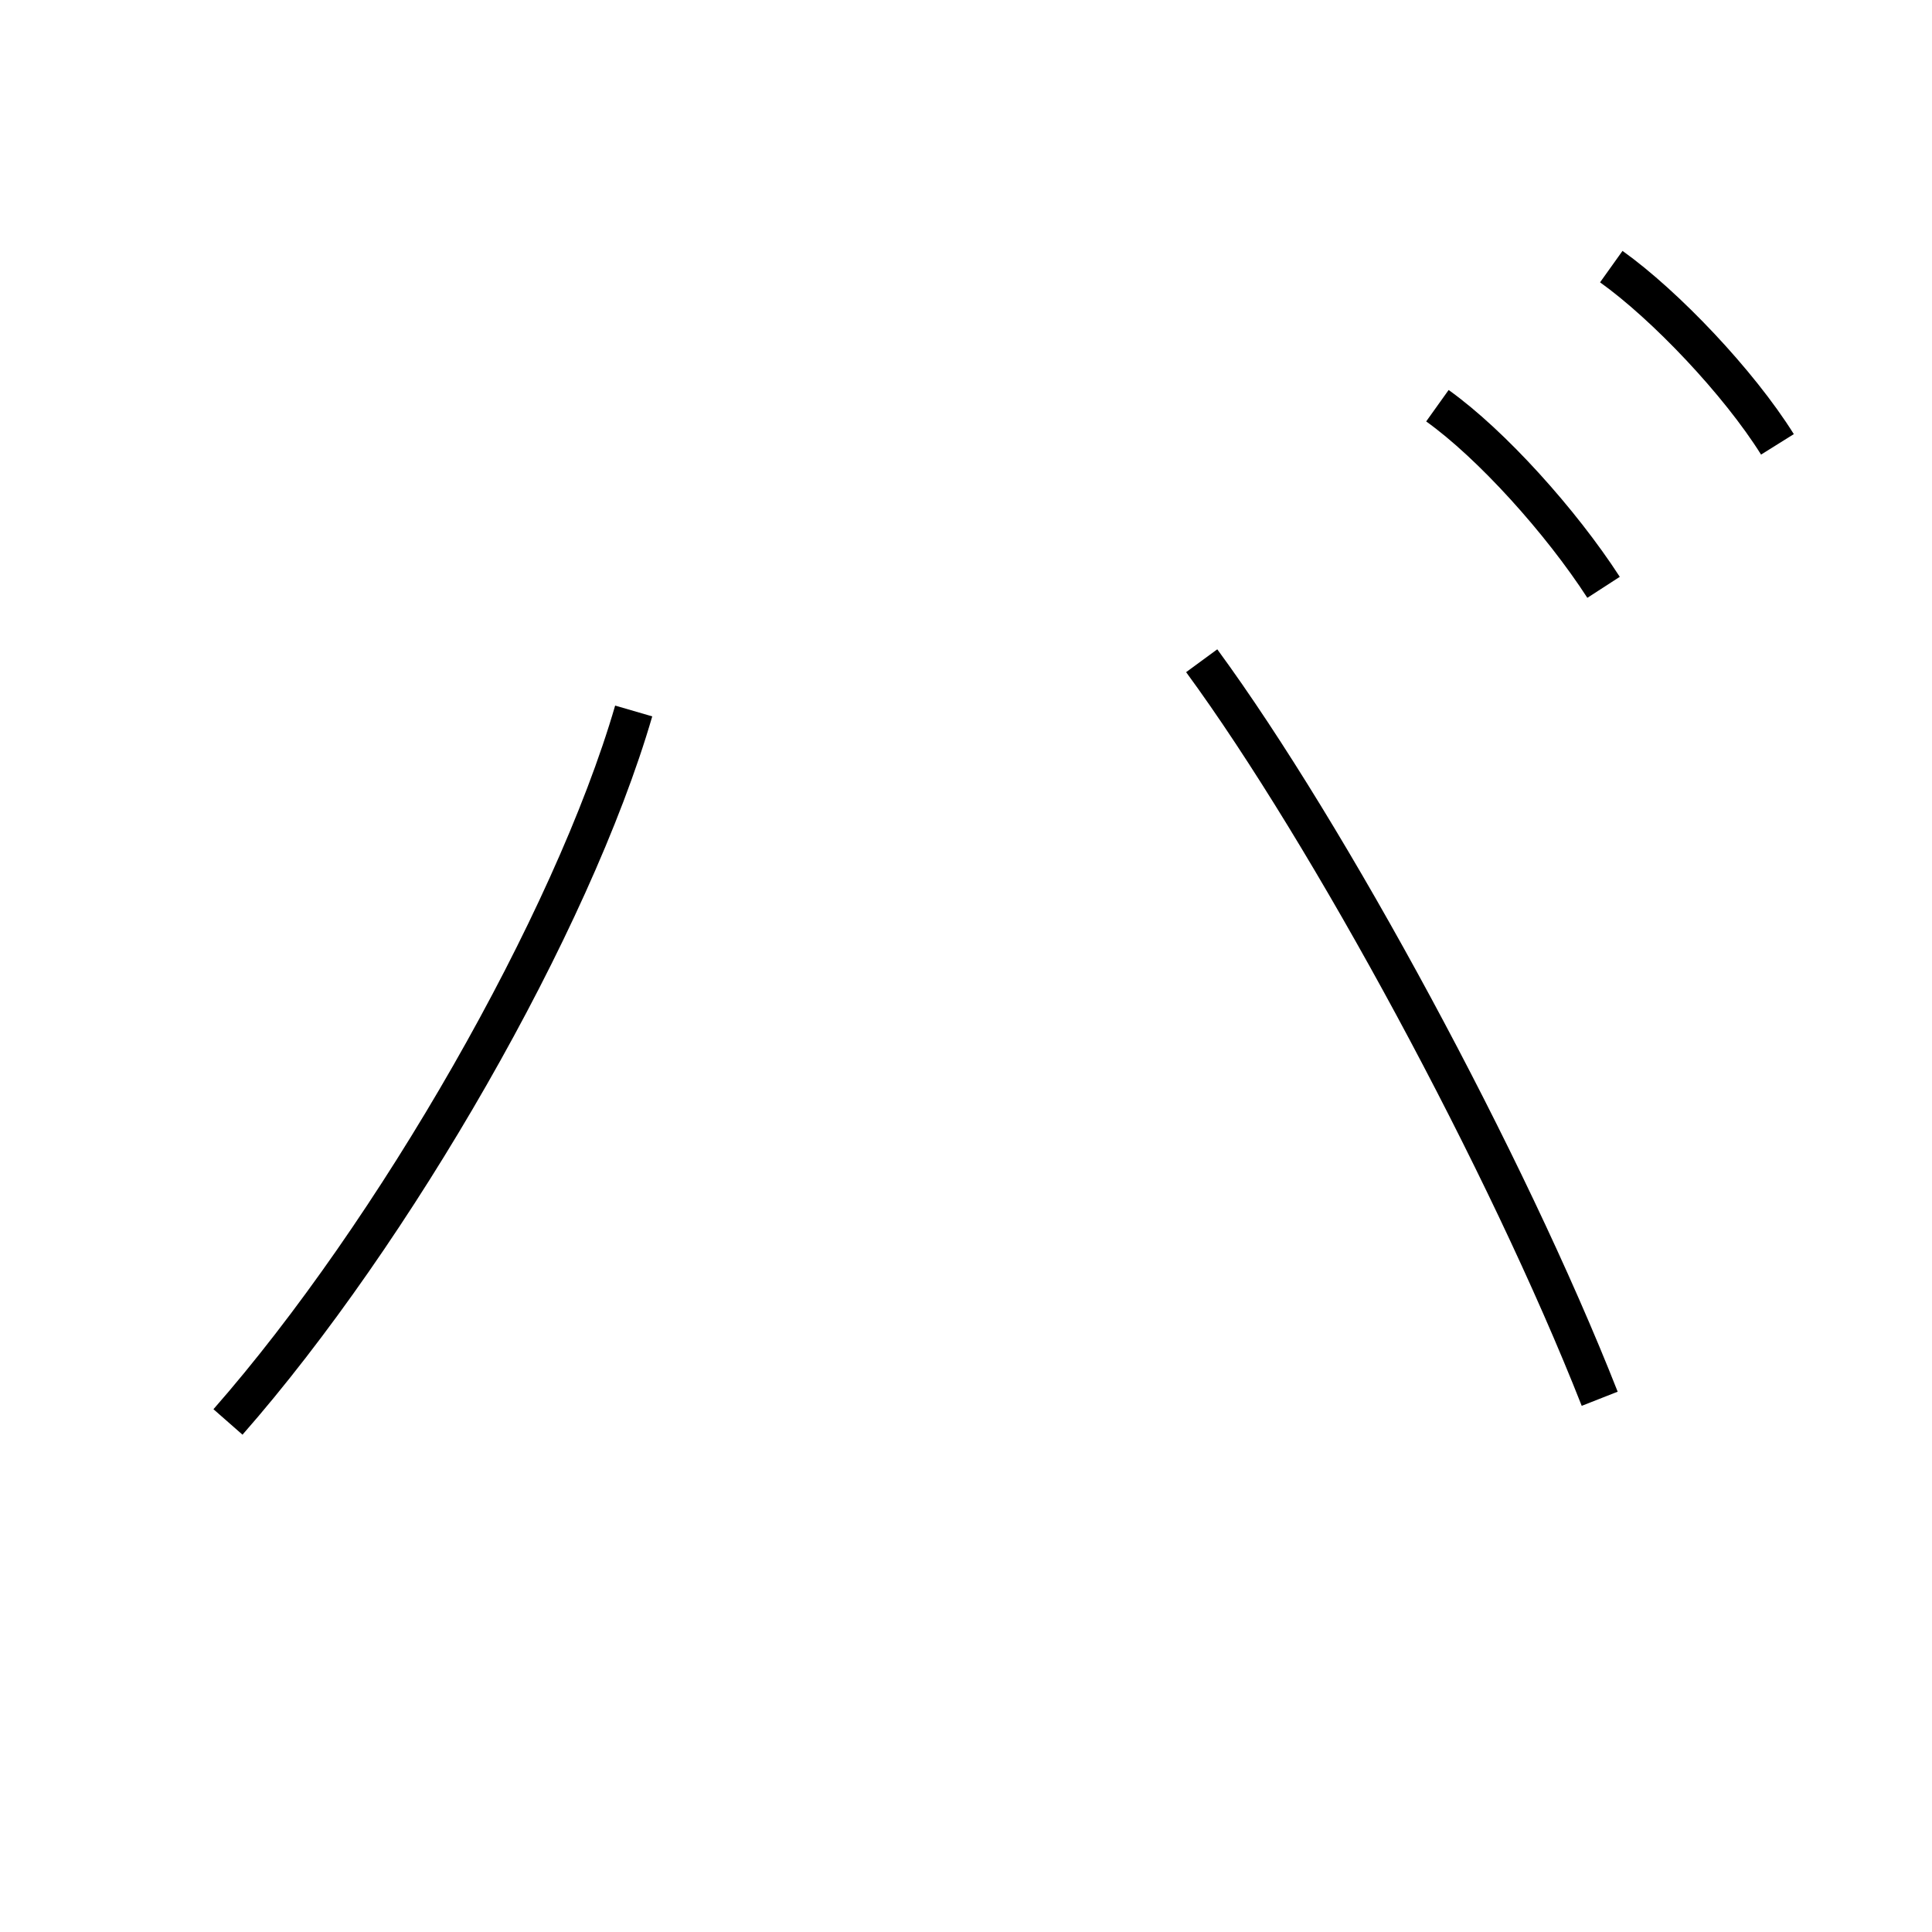 <?xml version='1.0' encoding='utf8'?>
<svg viewBox="0.0 -44.0 50.0 50.0" version="1.1" xmlns="http://www.w3.org/2000/svg">
<rect x="0.0" y="-44.0" width="50.0" height="50.0" fill="#808080" stroke="none"/>
<rect x="-1000" y="-1000" width="2000" height="2000" stroke="white" fill="white"/>
<g style="fill:none; stroke:#000000;  stroke-width:1">
<path d="M 5.9 7.2 C 10.2 12.1 14.8 20.1 16.4 25.6 M 41.4 7.8 C 39.0 13.9 34.4 22.4 31.1 26.9 M 41.5 28.8 C 40.4 30.5 38.6 32.5 37.2 33.5 M 46.0 32.5 C 45.0 34.1 43.1 36.1 41.7 37.1" transform="scale(1, -1)" />
</g>
</svg>